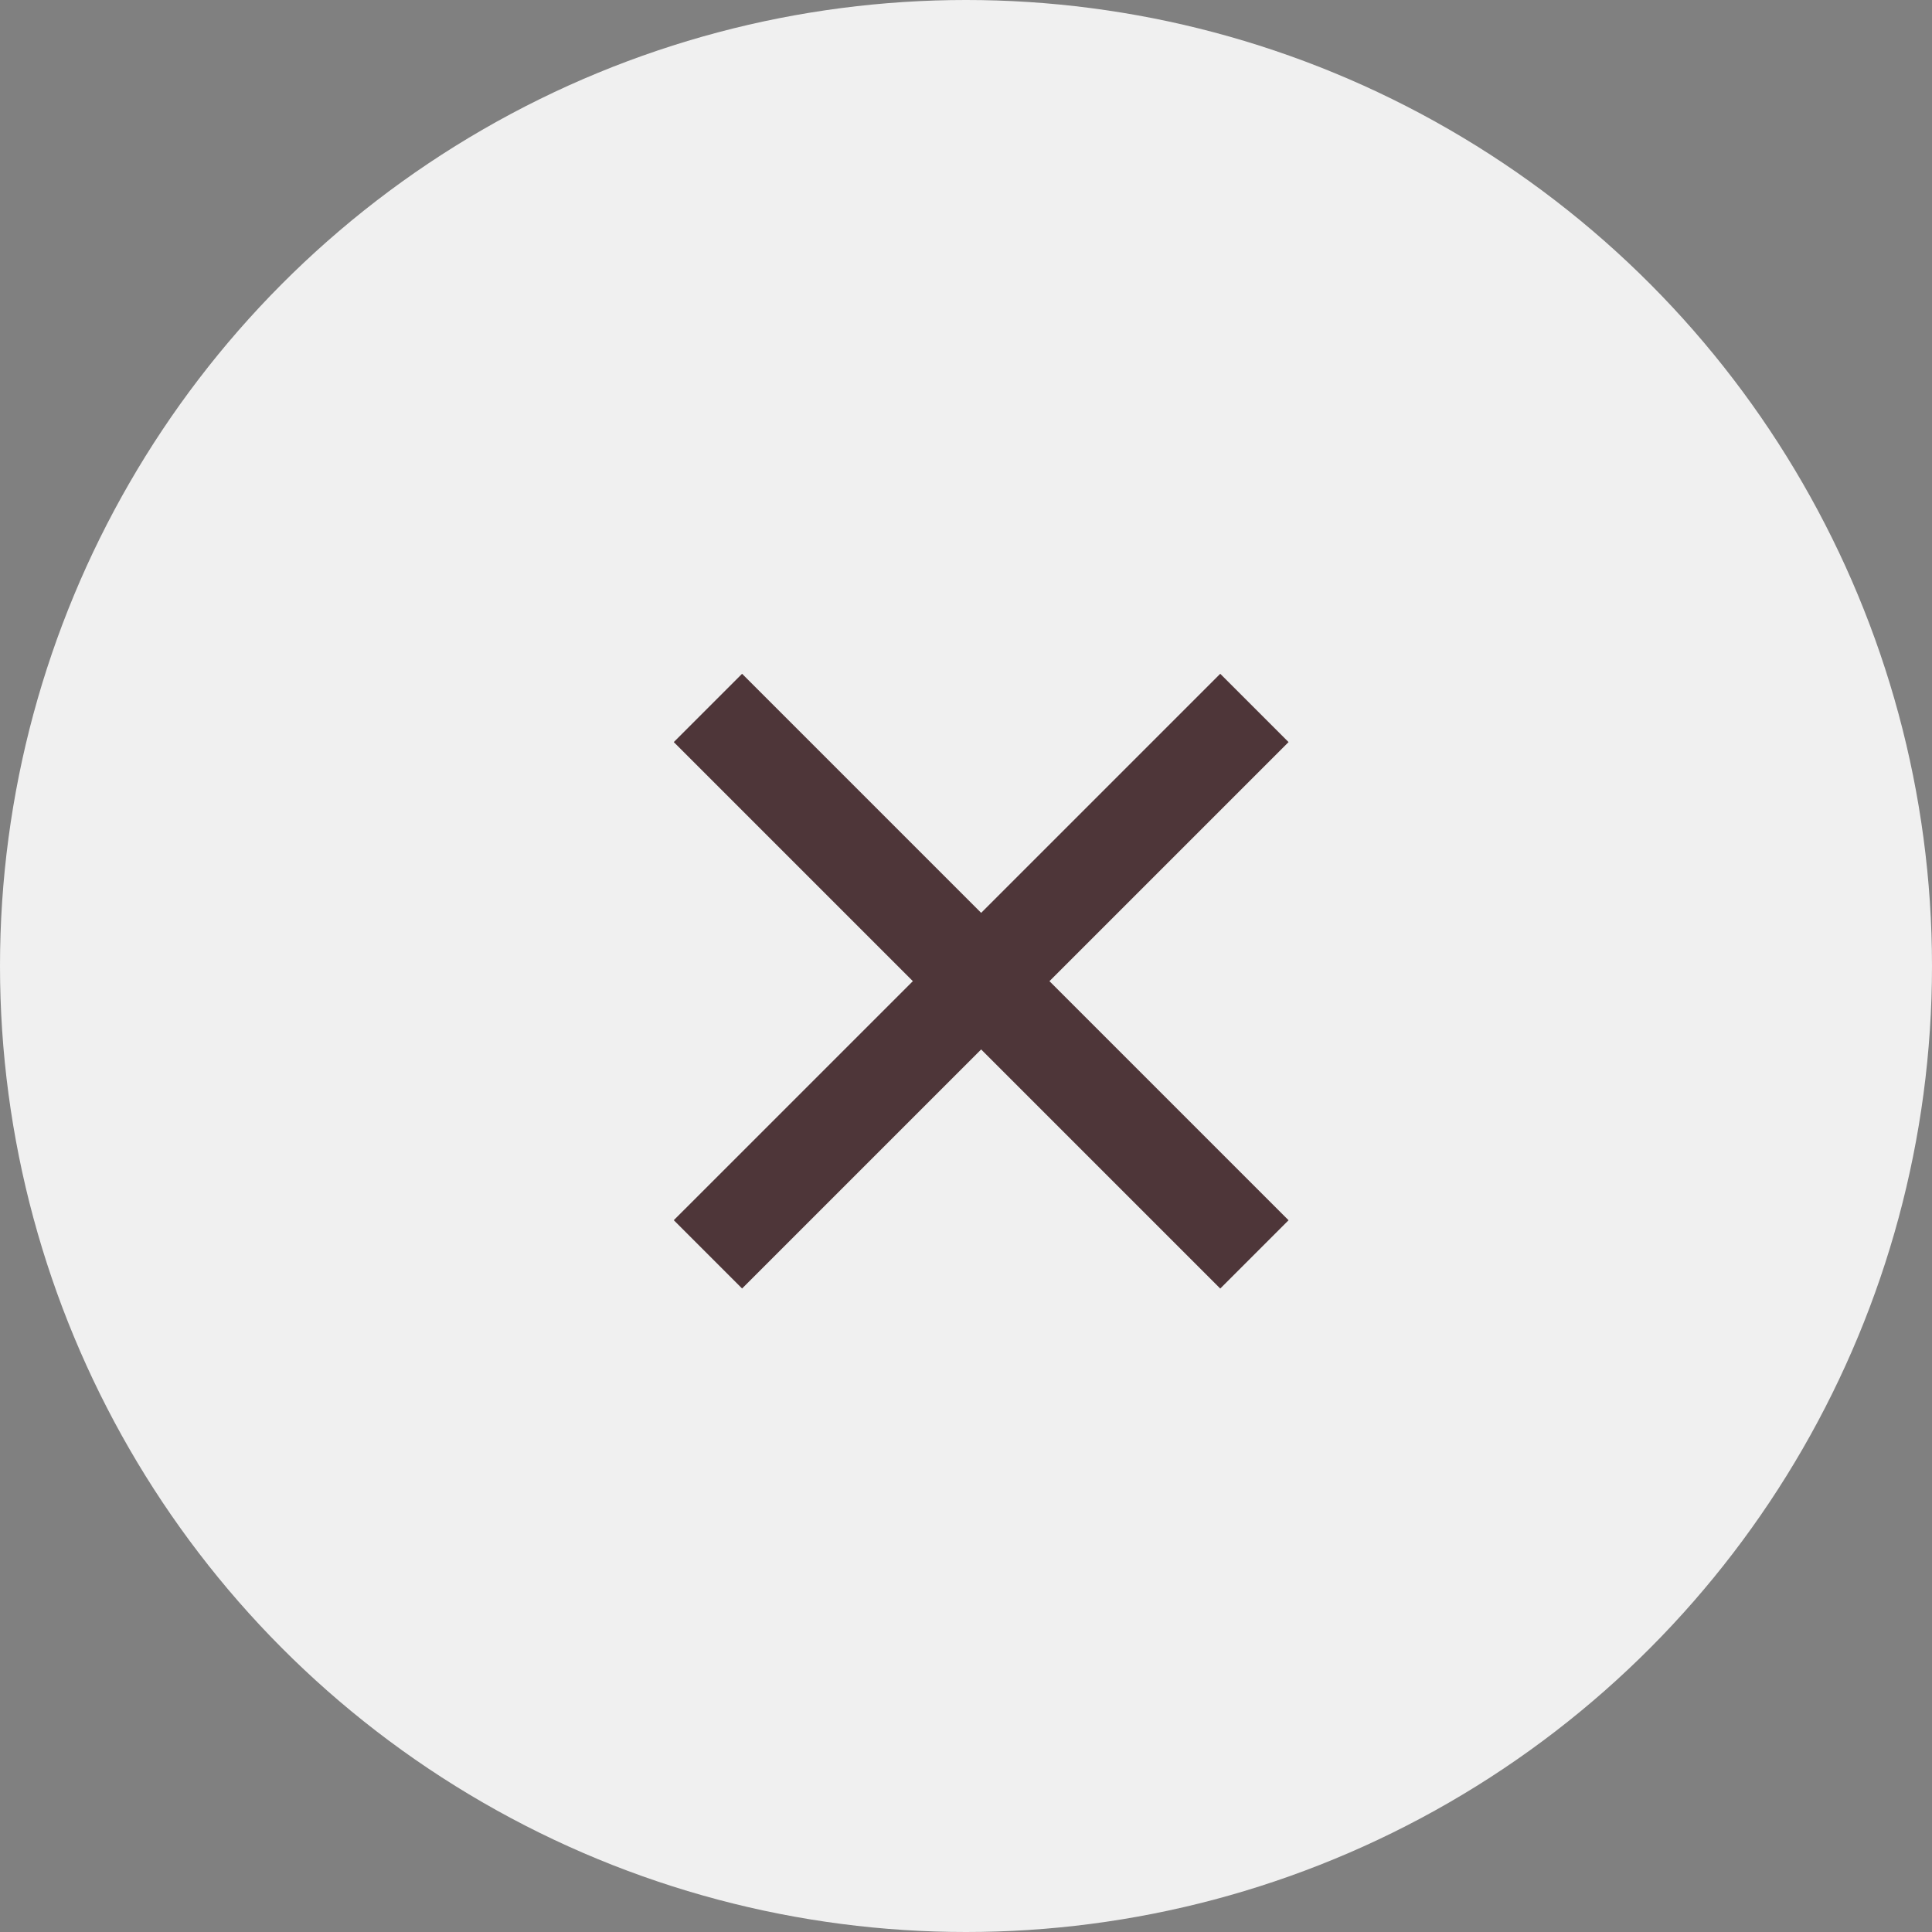 <svg width="40" height="40" viewBox="0 0 40 40" fill="none" xmlns="http://www.w3.org/2000/svg">
<rect x="0" y="0" width="40" height="40" fill="#808080" stroke="none"/>
<circle cx="20" cy="20" r="20" fill="#F0F0F0"/>
<path d="M25.971 14.657L14.657 25.97" stroke="#4E3639" stroke-width="2"/>
<path d="M25.971 25.971L14.657 14.657" stroke="#4E3639" stroke-width="2"/>
</svg>

